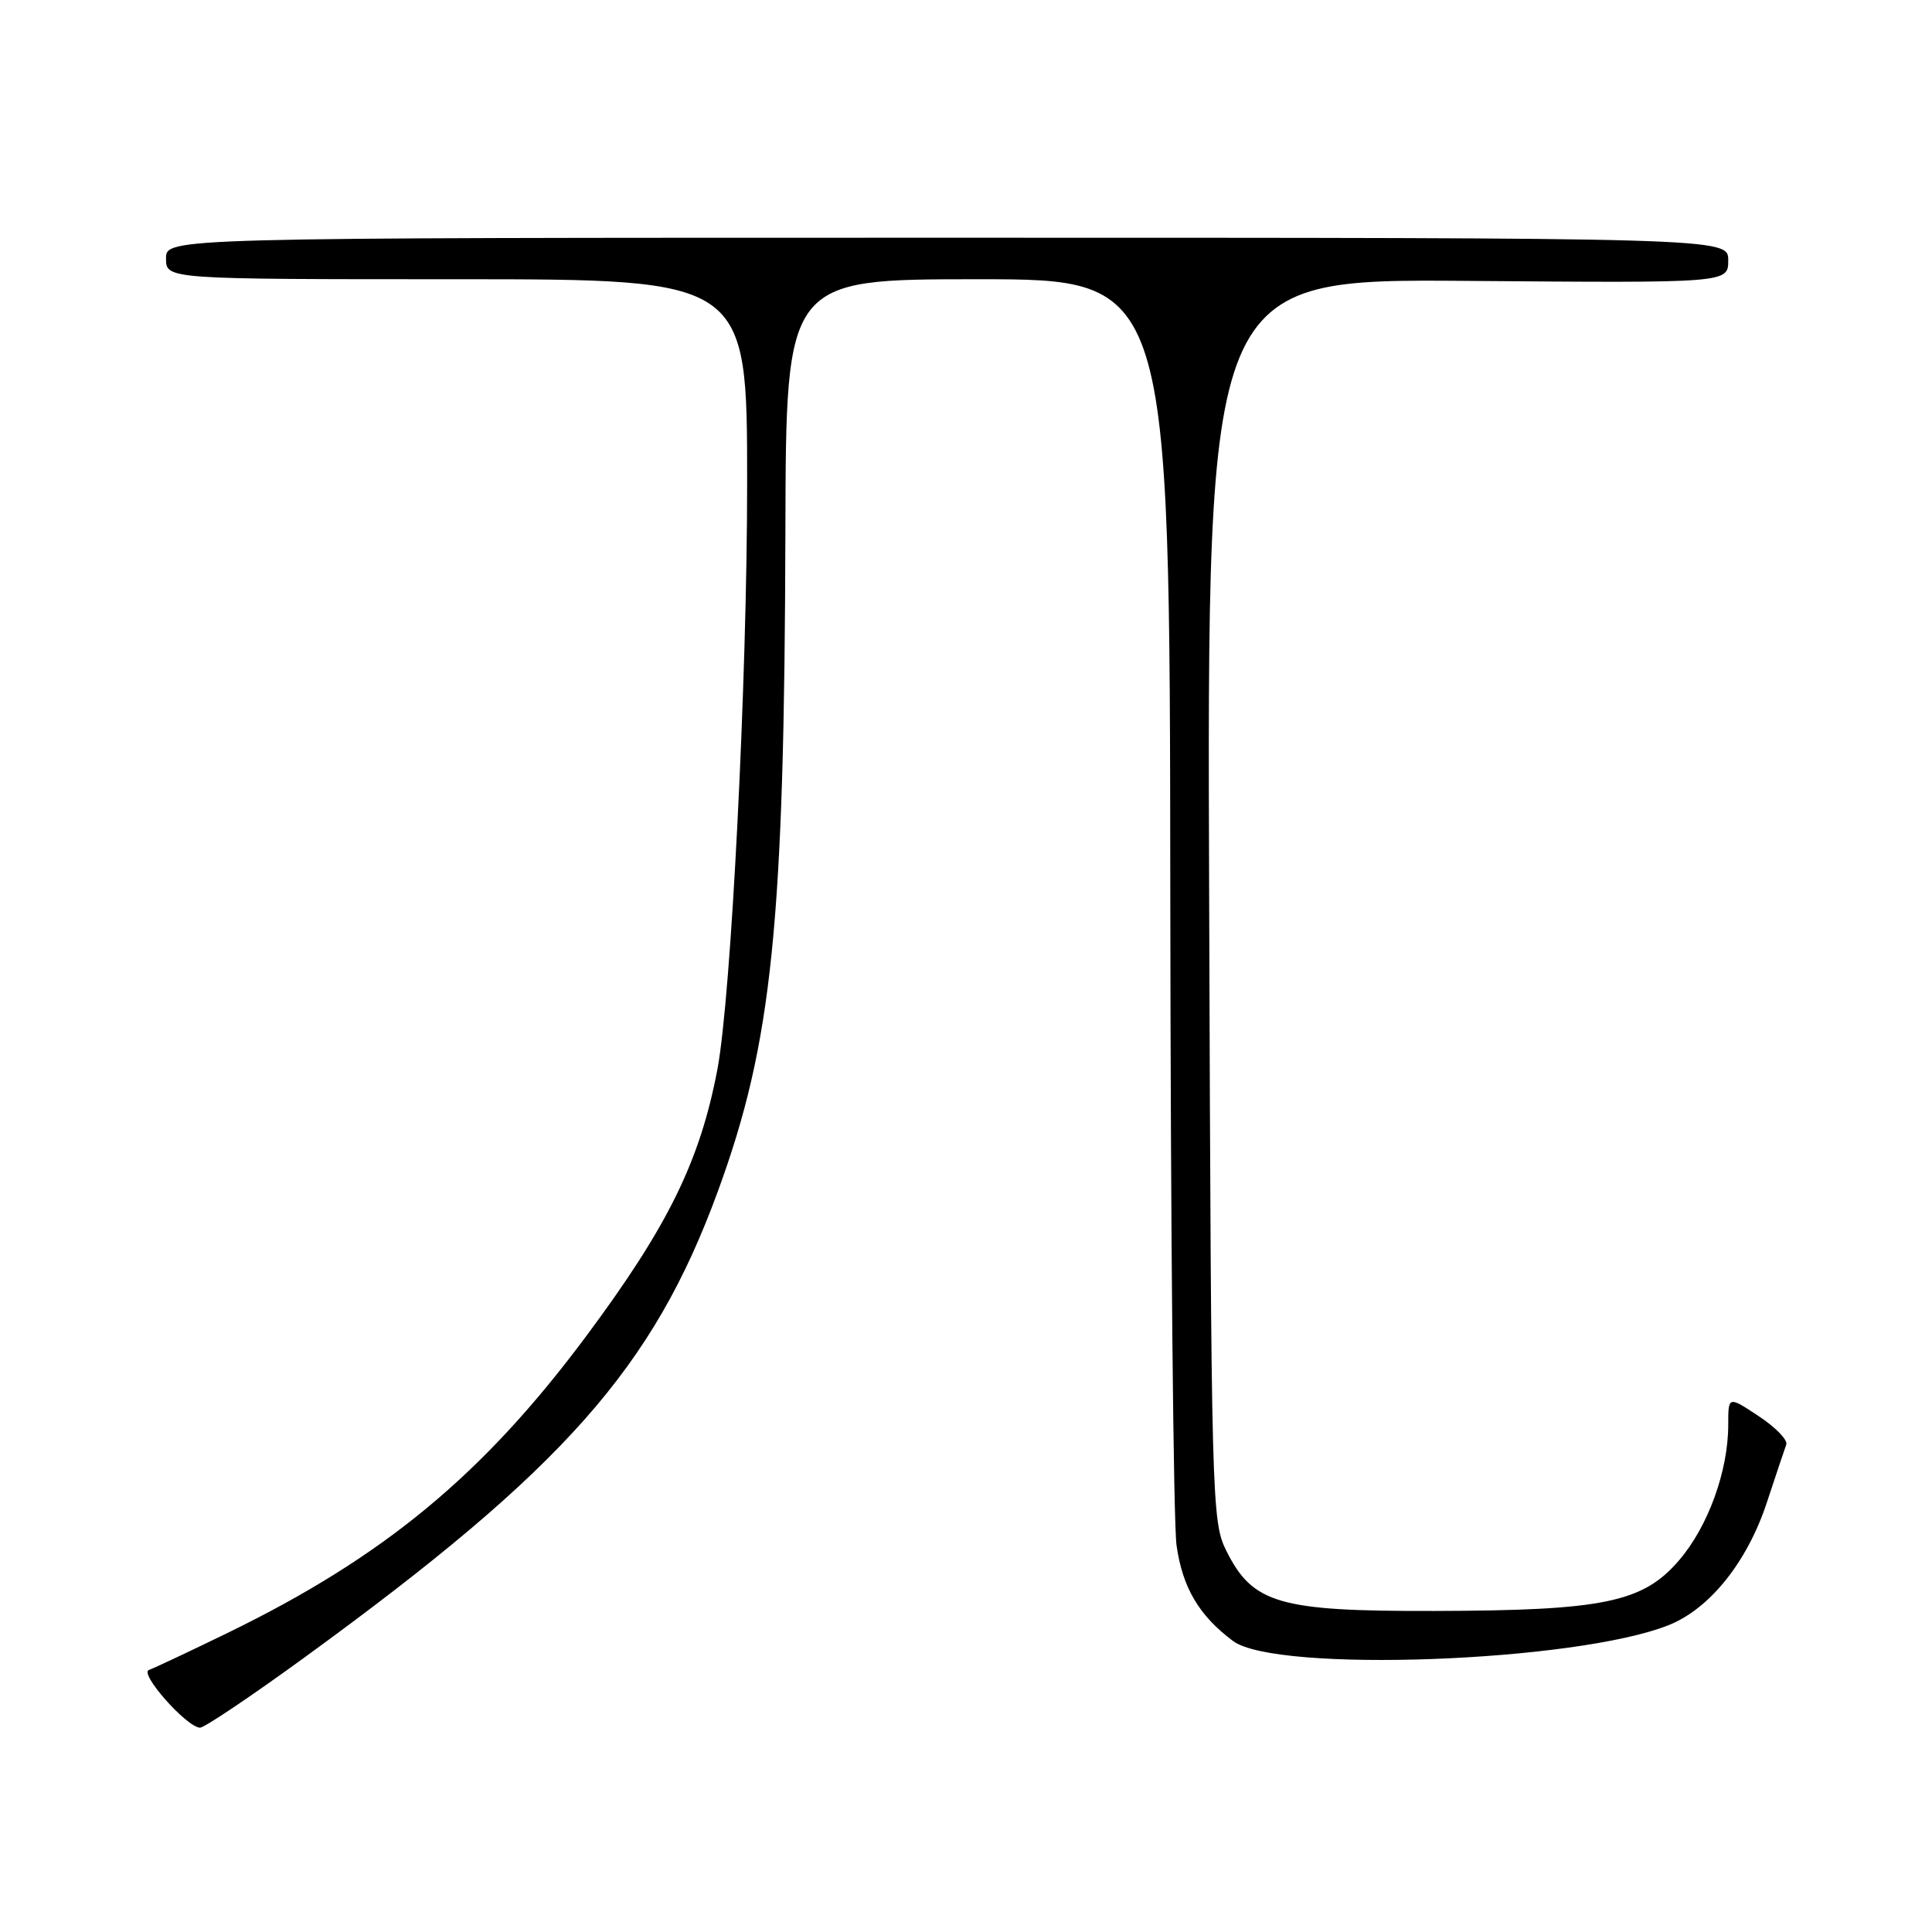 <?xml version="1.0" encoding="UTF-8" standalone="no"?>
<!DOCTYPE svg PUBLIC "-//W3C//DTD SVG 1.1//EN" "http://www.w3.org/Graphics/SVG/1.1/DTD/svg11.dtd" >
<svg xmlns="http://www.w3.org/2000/svg" xmlns:xlink="http://www.w3.org/1999/xlink" version="1.1" viewBox="0 0 256 256">
 <g >
 <path fill="currentColor"
d=" M 40.50 219.51 C 74.75 194.58 86.56 181.25 95.13 157.83 C 102.34 138.14 103.94 122.41 104.07 70.25 C 104.15 37.00 104.15 37.00 129.57 37.00 C 155.00 37.00 155.00 37.00 155.07 118.25 C 155.11 162.94 155.48 201.87 155.90 204.78 C 156.69 210.37 158.88 214.08 163.38 217.44 C 169.08 221.70 208.84 220.25 221.13 215.33 C 226.56 213.16 231.52 206.96 234.11 199.11 C 235.31 195.48 236.47 192.01 236.69 191.41 C 236.91 190.81 235.27 189.12 233.04 187.65 C 229.00 184.97 229.00 184.97 229.00 188.80 C 229.00 194.90 226.34 202.25 222.50 206.73 C 217.70 212.34 212.50 213.41 190.00 213.46 C 169.48 213.51 166.00 212.50 162.50 205.50 C 160.56 201.61 160.49 199.20 160.22 119.22 C 159.93 36.95 159.93 36.95 194.47 37.22 C 229.00 37.50 229.00 37.50 229.00 34.50 C 229.00 31.50 229.00 31.50 125.50 31.50 C 22.00 31.50 22.00 31.50 22.00 34.25 C 22.00 37.00 22.00 37.00 60.50 37.00 C 99.00 37.00 99.00 37.00 99.00 63.96 C 99.00 90.29 96.88 132.08 95.06 141.69 C 92.75 153.85 88.52 162.47 77.71 177.00 C 64.02 195.41 50.90 206.27 30.16 216.37 C 25.10 218.83 20.41 221.04 19.73 221.28 C 18.42 221.74 24.70 228.84 26.50 228.93 C 27.05 228.95 33.35 224.72 40.50 219.51 Z "/>
</g>
</svg>